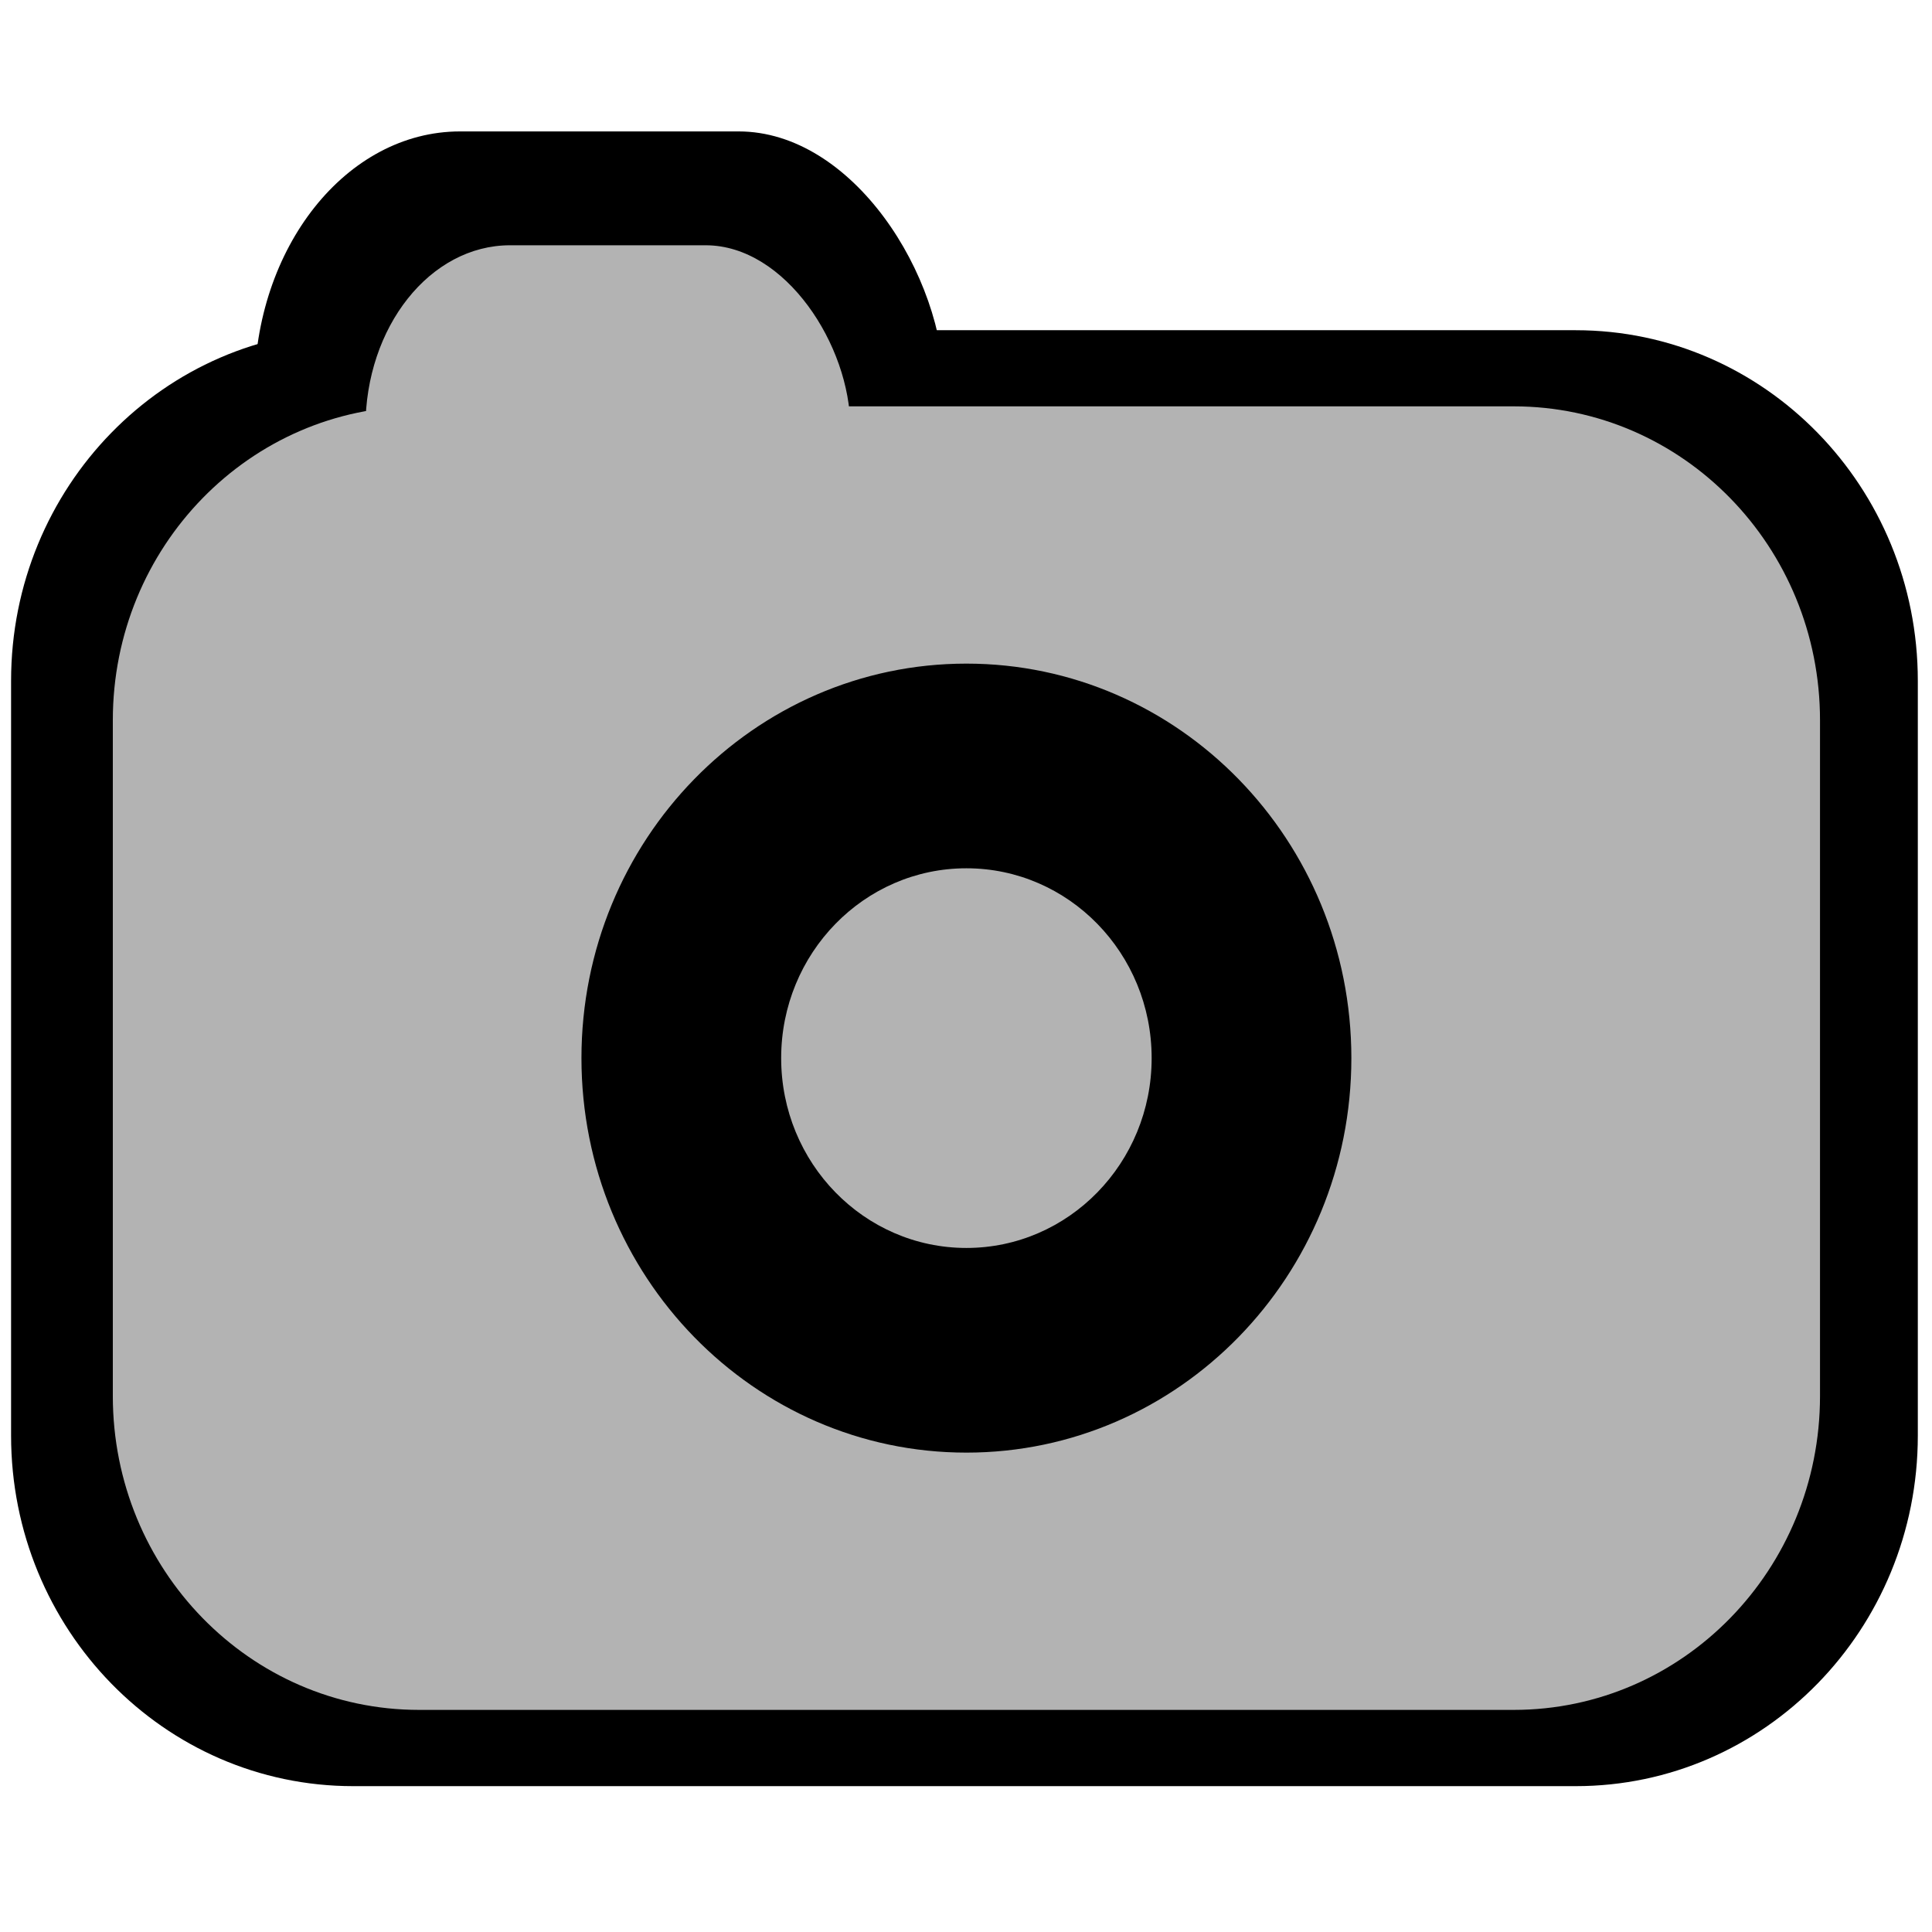 <?xml version="1.0" encoding="UTF-8" standalone="no"?>
<svg
   id="Layer_1"
   width="128"
   height="128"
   viewBox="0 0 128 128"
   version="1.1"
   sodipodi:docname="CursorCamera.svg"
   inkscape:version="1.3 (0e150ed6c4, 2023-07-21)"
   xmlns:inkscape="http://www.inkscape.org/namespaces/inkscape"
   xmlns:sodipodi="http://sodipodi.sourceforge.net/DTD/sodipodi-0.dtd"
   xmlns="http://www.w3.org/2000/svg"
   xmlns:svg="http://www.w3.org/2000/svg">
  <sodipodi:namedview
     id="namedview2"
     pagecolor="#ffffff"
     bordercolor="#000000"
     borderopacity="0.25"
     inkscape:showpageshadow="2"
     inkscape:pageopacity="0.0"
     inkscape:pagecheckerboard="0"
     inkscape:deskcolor="#d1d1d1"
     inkscape:zoom="6.3125"
     inkscape:cx="64"
     inkscape:cy="64"
     inkscape:window-width="1771"
     inkscape:window-height="1228"
     inkscape:window-x="0"
     inkscape:window-y="0"
     inkscape:window-maximized="0"
     inkscape:current-layer="g3" />
  <defs
     id="defs1">
    <style
       id="style1">.cls-1{fill:none;}.cls-1,.cls-2{stroke-width:0px;}.cls-2{fill:#b3b3b3;}</style>
  </defs>
  <g
     id="g2"
     transform="matrix(1.229,0,0,1.229,-14.634,-14.634)"
     style="stroke:#000000;stroke-opacity:1">
    <rect
       class="cls-1"
       width="103.921"
       height="103.921"
       id="rect1"
       x="12.04"
       y="12.04"
       style="stroke:#000000;stroke-opacity:1" />
    <g
       id="g3"
       style="stroke:none;stroke-width:4.069;stroke-dasharray:none;stroke-opacity:1;paint-order:normal"
       transform="matrix(0.968,0,0,0.992,2.052,0.5)">
      <rect
         class="cls-2"
         x="24.344"
         y="18.641"
         width="38.428"
         height="35.835"
         rx="11.457"
         ry="14.072"
         id="rect2-5"
         style="fill:#000000;fill-opacity:1;stroke:none;stroke-width:6.419;stroke-dasharray:none;stroke-opacity:1;paint-order:normal" />
      <path
         class="cls-2"
         d="M 97.933,29.444 H 29.849 c -10.525,0 -19.051,8.526 -19.051,19.051 v 41.017 c 0,10.525 8.526,19.051 19.051,19.051 h 68.084 c 10.525,0 19.051,-8.526 19.051,-19.051 V 48.495 c 0,-10.525 -8.526,-19.051 -19.051,-19.051 z"
         id="path2-5"
         style="stroke:none;stroke-opacity:1;stroke-width:4.236;stroke-dasharray:none;paint-order:normal;fill:#000000;fill-opacity:1"
         sodipodi:nodetypes="sssssssss" />
      <rect
         class="cls-2"
         x="30.533"
         y="24.828"
         width="27"
         height="25.179"
         rx="8.05"
         ry="9.887"
         id="rect2"
         style="stroke:none;stroke-width:4.51;stroke-dasharray:none;stroke-opacity:1;paint-order:normal" />
      <path
         class="cls-2"
         d="M 94.479,33.581 H 33.521 c -9.423,0 -17.057,7.634 -17.057,17.057 v 36.724 c 0,9.423 7.634,17.057 17.057,17.057 h 60.959 c 9.423,0 17.057,-7.634 17.057,-17.057 V 50.638 c 0,-9.423 -7.634,-17.057 -17.057,-17.057 z M 64,90.438 C 52.162,90.438 42.562,80.838 42.562,69 42.562,57.162 52.162,47.562 64,47.562 c 11.838,0 21.438,9.601 21.438,21.438 0,11.838 -9.601,21.438 -21.438,21.438 z"
         id="path2"
         style="stroke:none;stroke-width:3.793;stroke-dasharray:none;stroke-opacity:1;paint-order:normal" />
      <circle
         class="cls-2"
         cx="64"
         cy="69"
         r="10.316"
         id="circle2"
         style="stroke:none;stroke-width:3.793;stroke-dasharray:none;stroke-opacity:1;paint-order:normal" />
    </g>
  </g>
</svg>
